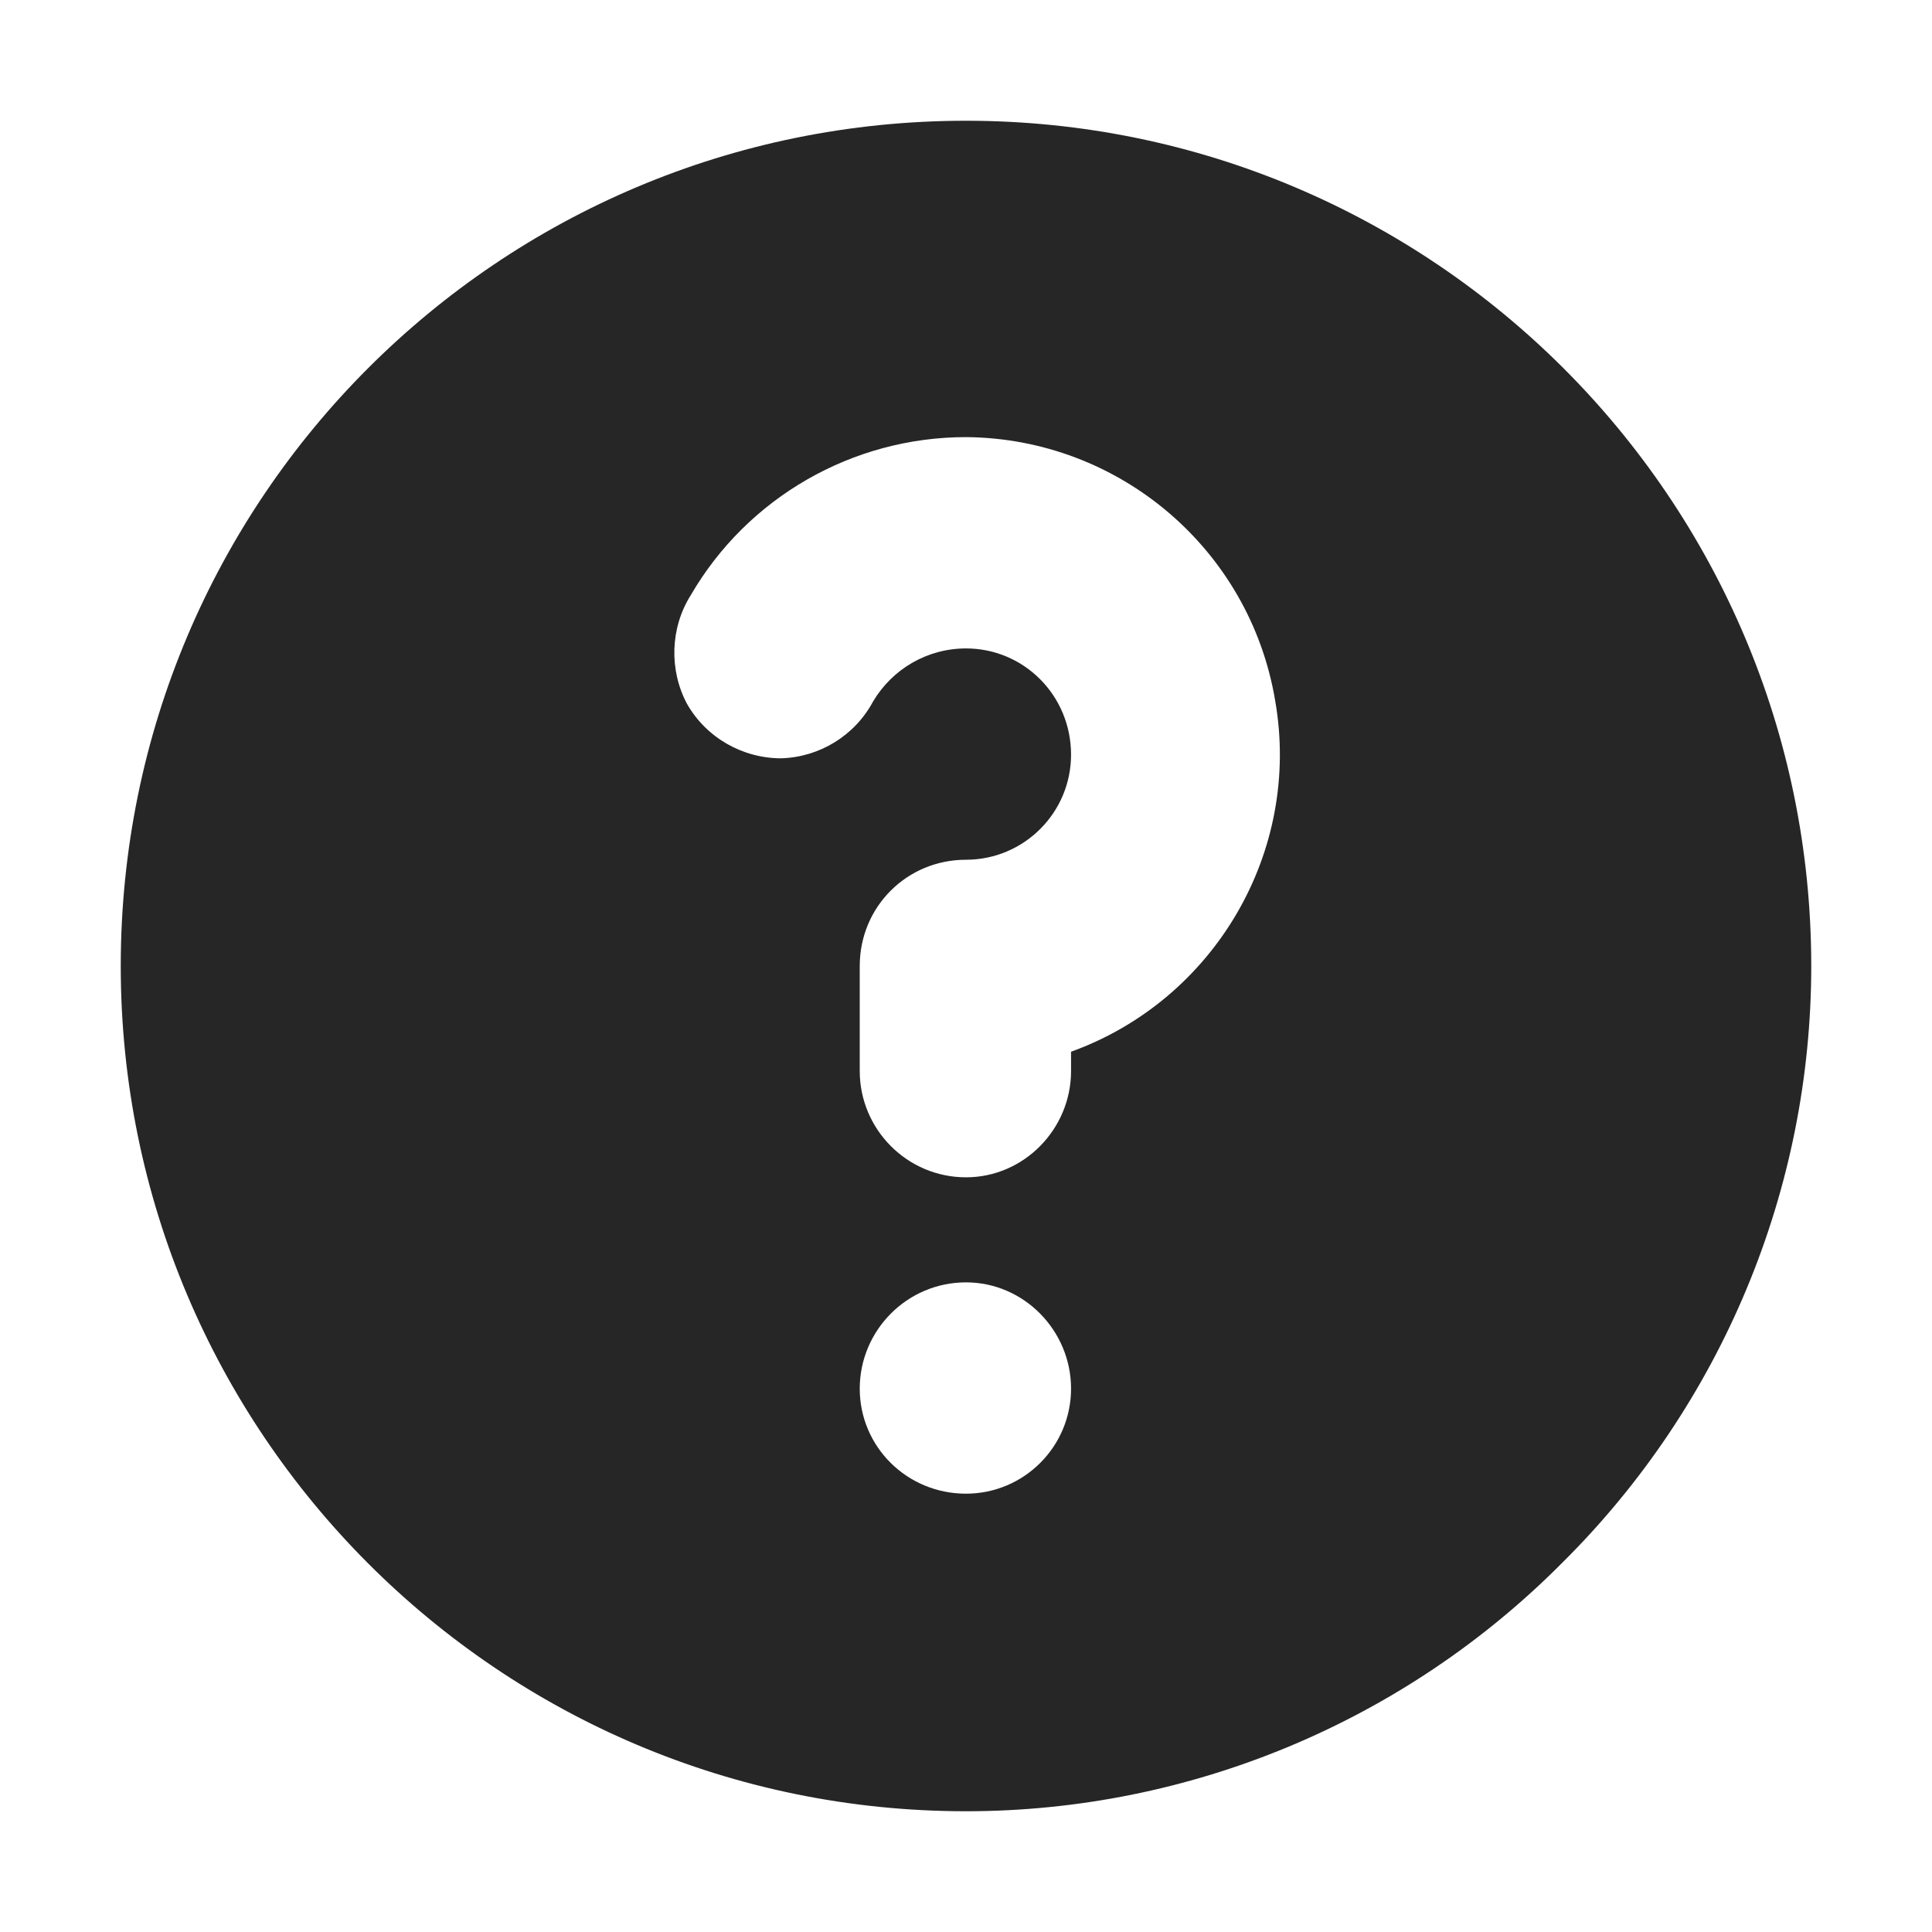 <svg width="16" height="16" viewBox="0 0 16 16" fill="none" xmlns="http://www.w3.org/2000/svg" xmlns:xlink="http://www.w3.org/1999/xlink">
	<desc>
			Created with Pixso.
	</desc>
	<defs/>
	<path id="Exclude" d="M1 8C1 11.86 4.13 15 8 15C9.85 15 11.63 14.26 12.94 12.94C14.26 11.63 15 9.85 15 8C15 4.13 11.86 1 8 1C4.13 1 1 4.13 1 8ZM8 3.62C7.06 3.62 6.19 4.12 5.72 4.93C5.55 5.2 5.54 5.55 5.69 5.83C5.85 6.11 6.15 6.28 6.47 6.28C6.79 6.27 7.08 6.09 7.23 5.81C7.39 5.54 7.68 5.37 8 5.37C8.48 5.37 8.87 5.76 8.87 6.25C8.87 6.73 8.48 7.12 8 7.12C7.51 7.12 7.12 7.51 7.12 8L7.12 8.87C7.12 9.35 7.51 9.75 8 9.75C8.48 9.75 8.87 9.35 8.87 8.87L8.87 8.71C10.06 8.28 10.78 7.05 10.56 5.8C10.35 4.55 9.27 3.63 8 3.62ZM8 12.37C8.48 12.37 8.87 11.98 8.87 11.5C8.87 11.02 8.48 10.62 8 10.62C7.51 10.62 7.12 11.02 7.12 11.5C7.12 11.98 7.51 12.37 8 12.37Z" fill="#000000" fill-opacity="0.85" fill-rule="evenodd"/>
</svg>
